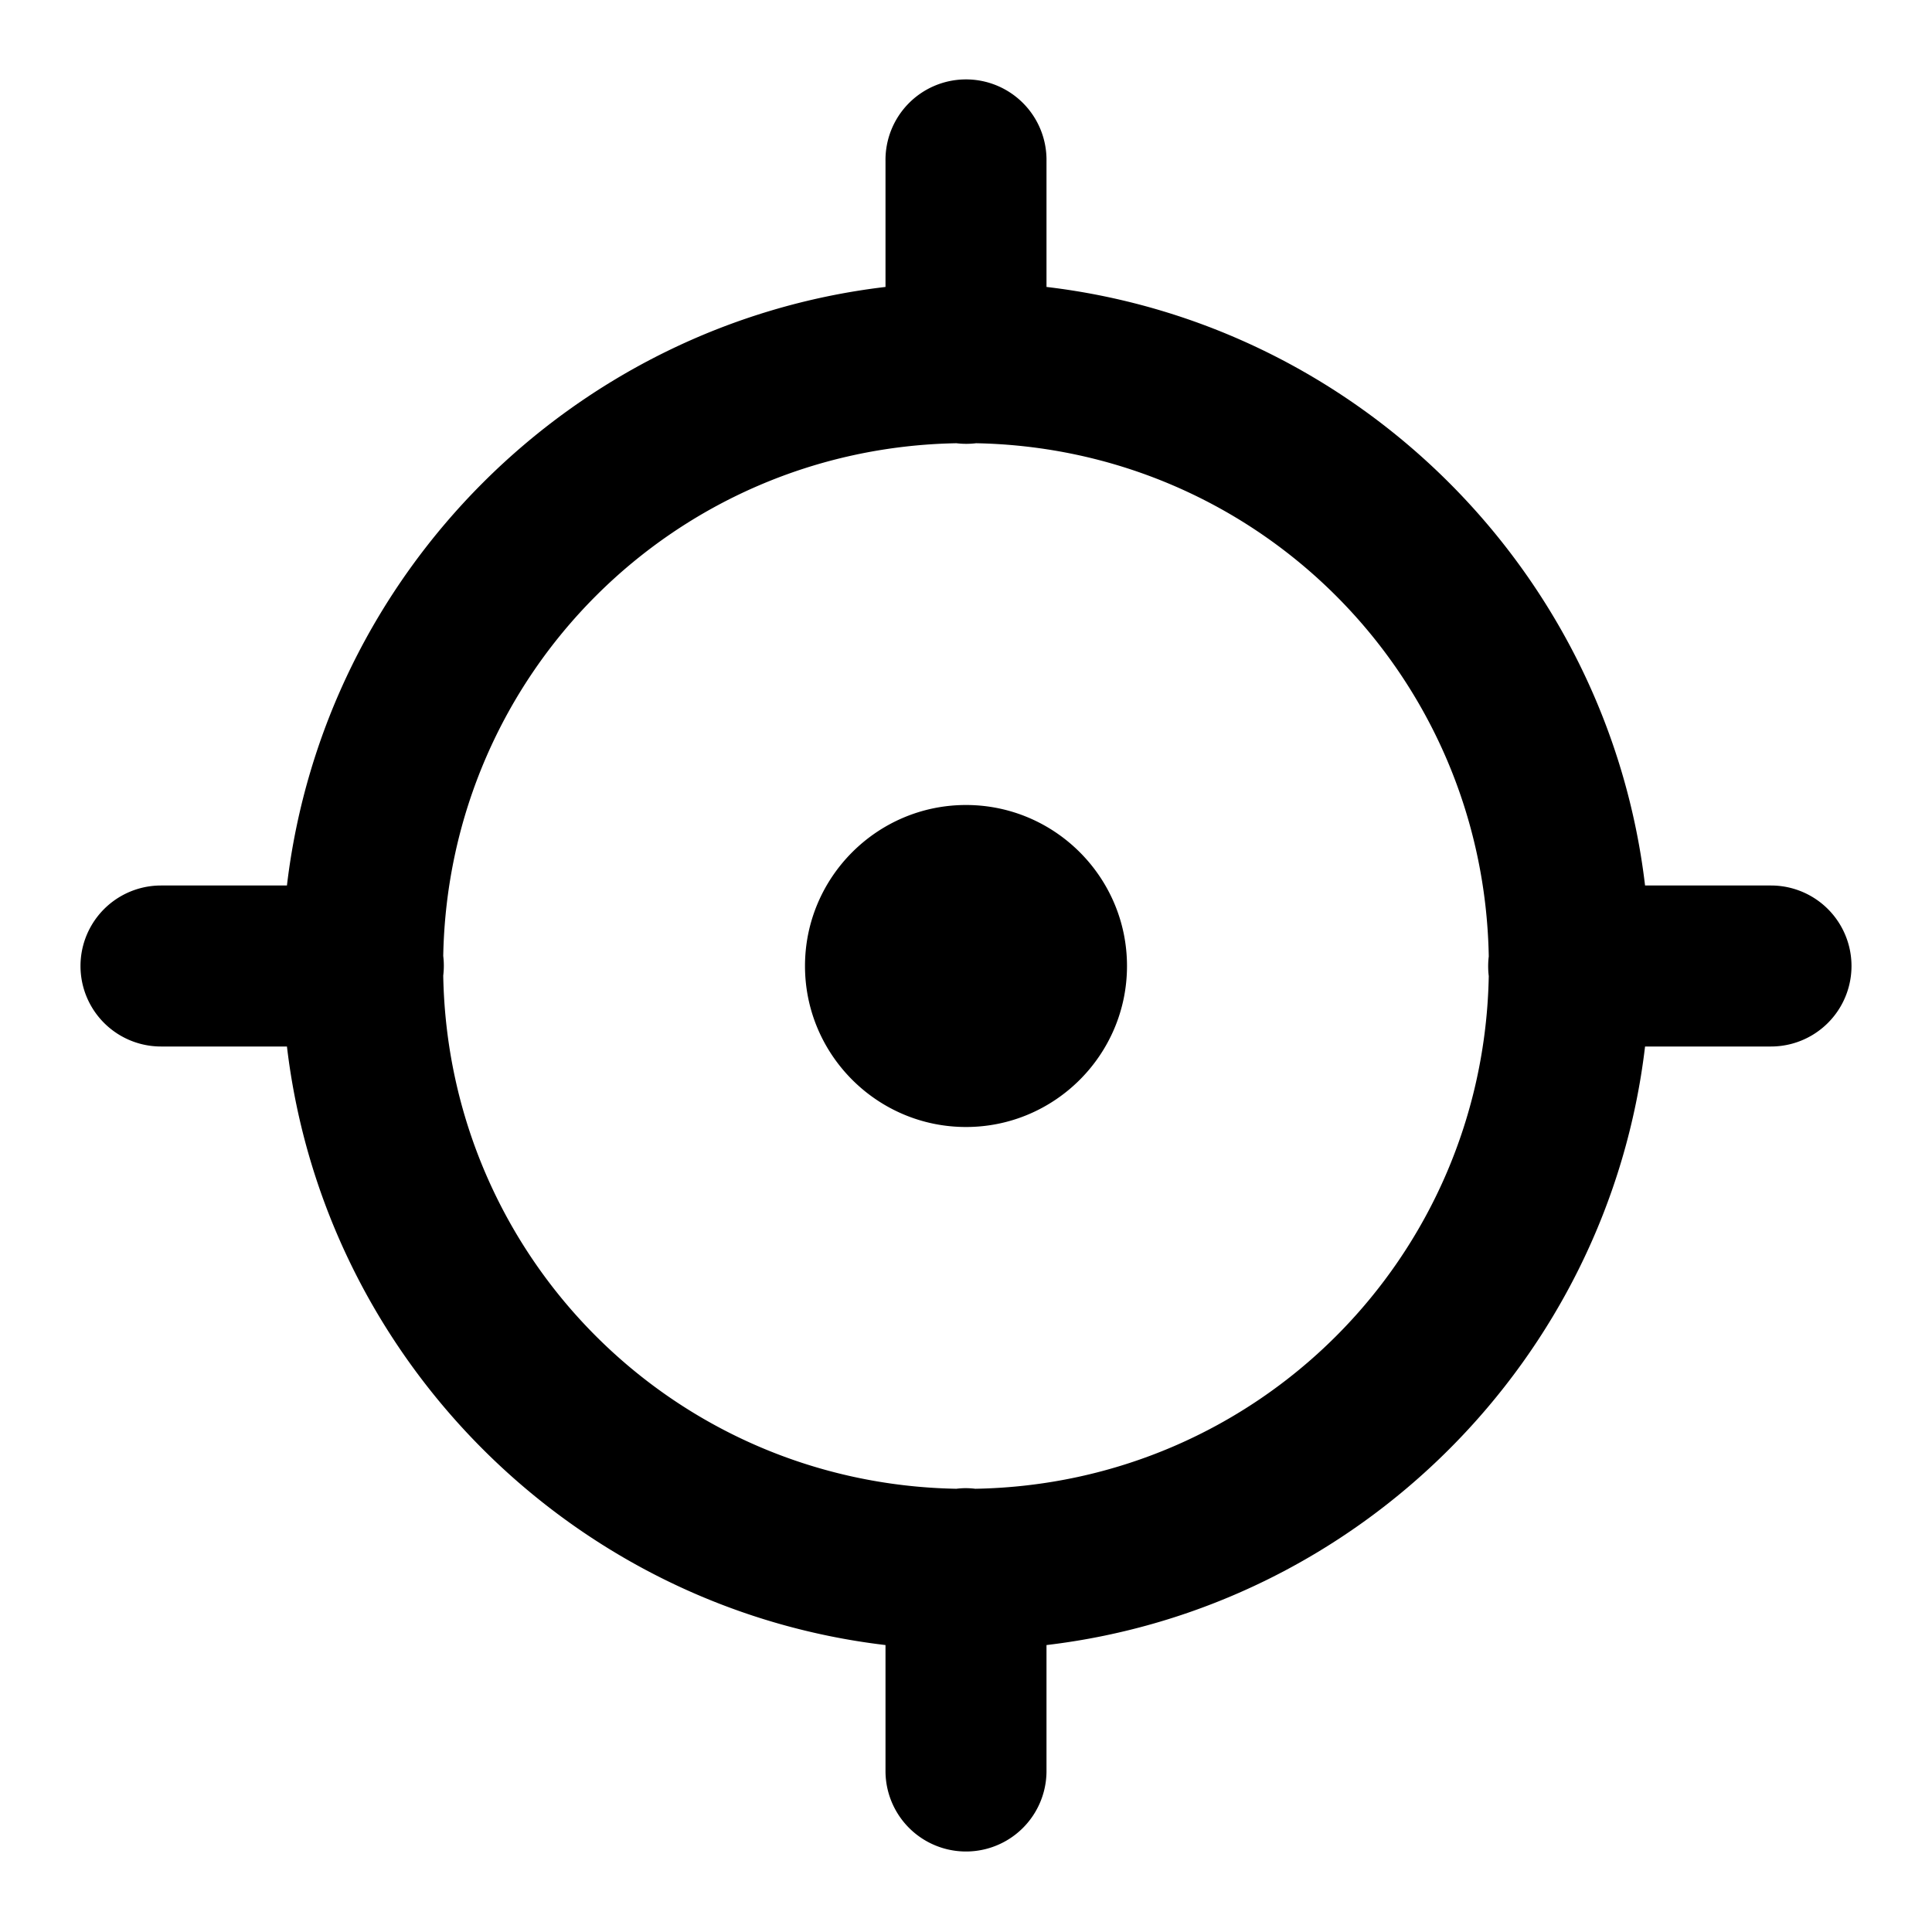 <svg xmlns="http://www.w3.org/2000/svg"  viewBox="0 0 48 48" width="48px" height="48px"><path d="M 23.971 1.973 A 2 2 0 0 0 22 4 L 22 7.129 C 14.231 8.047 8.047 14.231 7.129 22 L 4 22 A 2 2 0 1 0 4 26 L 7.129 26 C 8.047 33.769 14.231 39.953 22 40.871 L 22 44 A 2 2 0 1 0 26 44 L 26 40.871 C 33.769 39.953 39.953 33.769 40.871 26 L 44 26 A 2 2 0 1 0 44 22 L 40.871 22 C 39.953 14.231 33.769 8.047 26 7.129 L 26 4 A 2 2 0 0 0 23.971 1.973 z M 23.762 11.012 A 2 2 0 0 0 24.25 11.012 C 31.256 11.144 36.862 16.754 36.988 23.762 A 2 2 0 0 0 36.988 24.25 C 36.856 31.258 31.242 36.866 24.23 36.988 A 2 2 0 0 0 23.971 36.973 A 2 2 0 0 0 23.76 36.988 C 16.749 36.861 11.138 31.249 11.012 24.238 A 2 2 0 0 0 11.012 23.75 C 11.144 16.744 16.754 11.138 23.762 11.012 z M 24 20 C 21.795 20 20 21.795 20 24 C 20 26.205 21.795 28 24 28 C 26.205 28 28 26.205 28 24 C 28 21.795 26.205 20 24 20 z"/></svg>